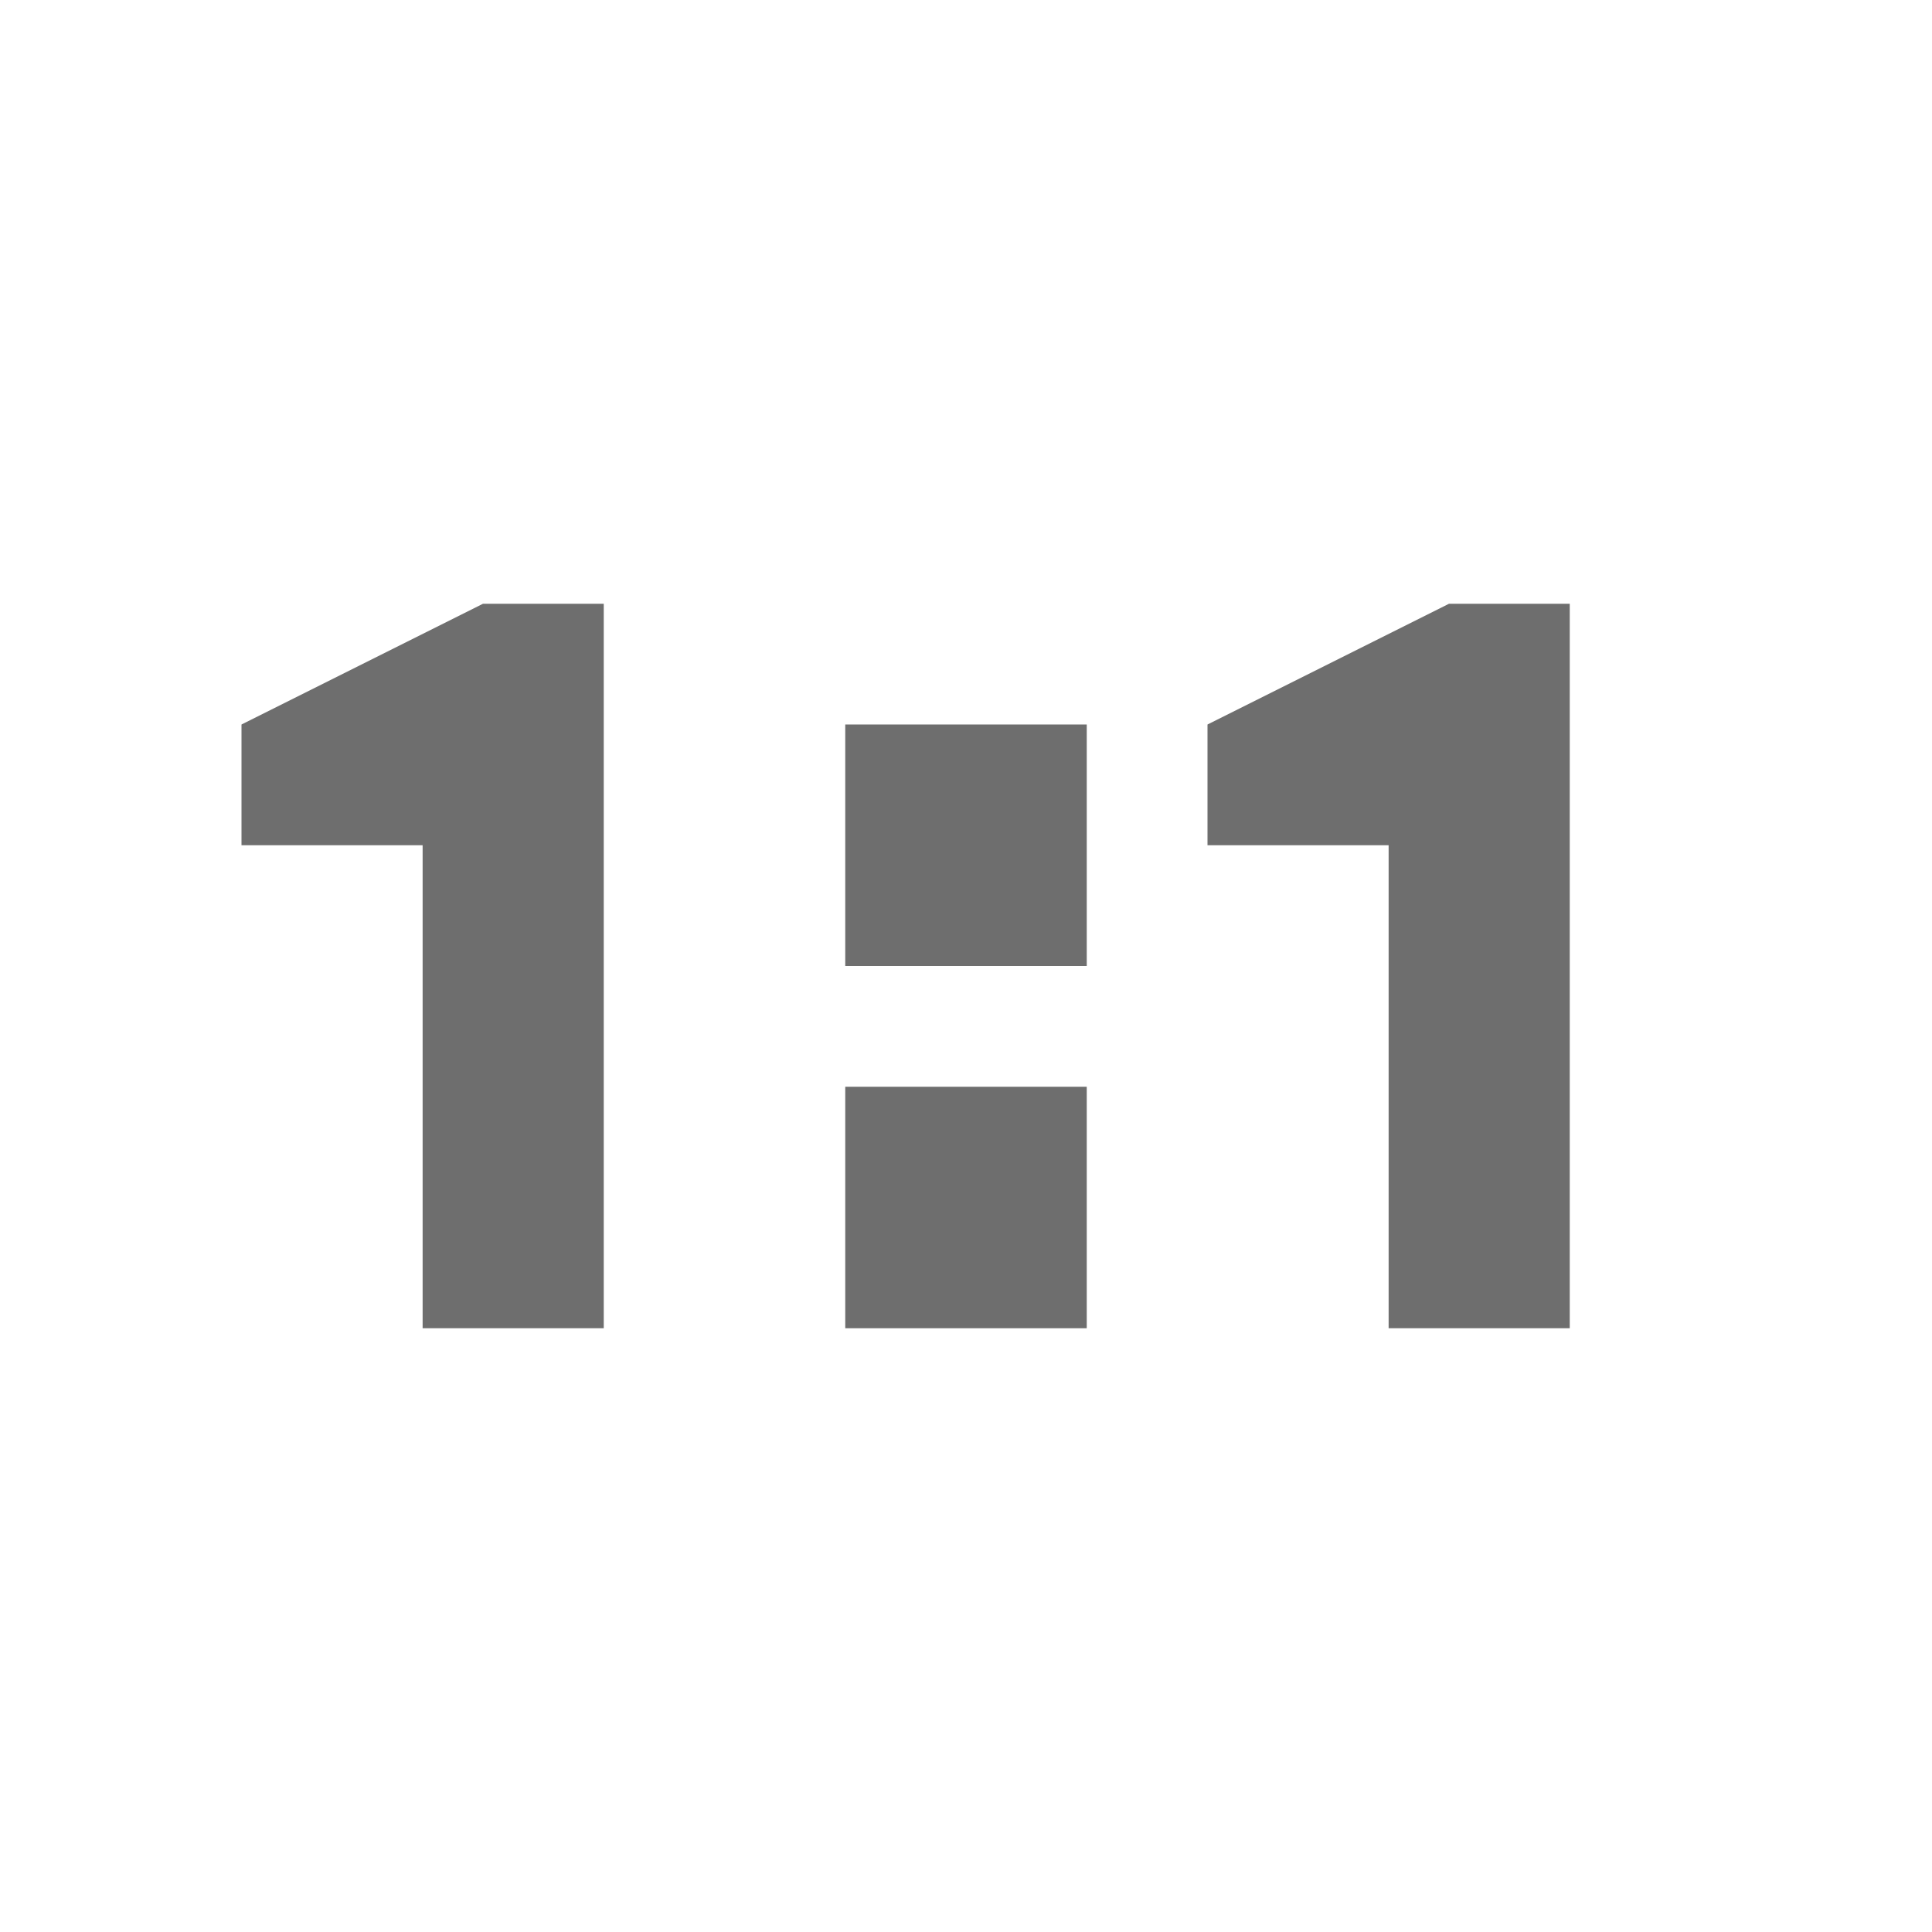 <svg width="16" height="16" viewBox="0 0 16 16" xmlns="http://www.w3.org/2000/svg"><rect width="16" height="16" fill="none"/><g fill="#6E6E6E" fill-rule="evenodd"><path d="M7 6h2v2H7zM7 9h2v2H7z"/><path fill-rule="nonzero" d="M5 11V5H4L2 6v1h1.5v4zM13 11V5h-1l-2 1v1h1.5v4z"/></g></svg>